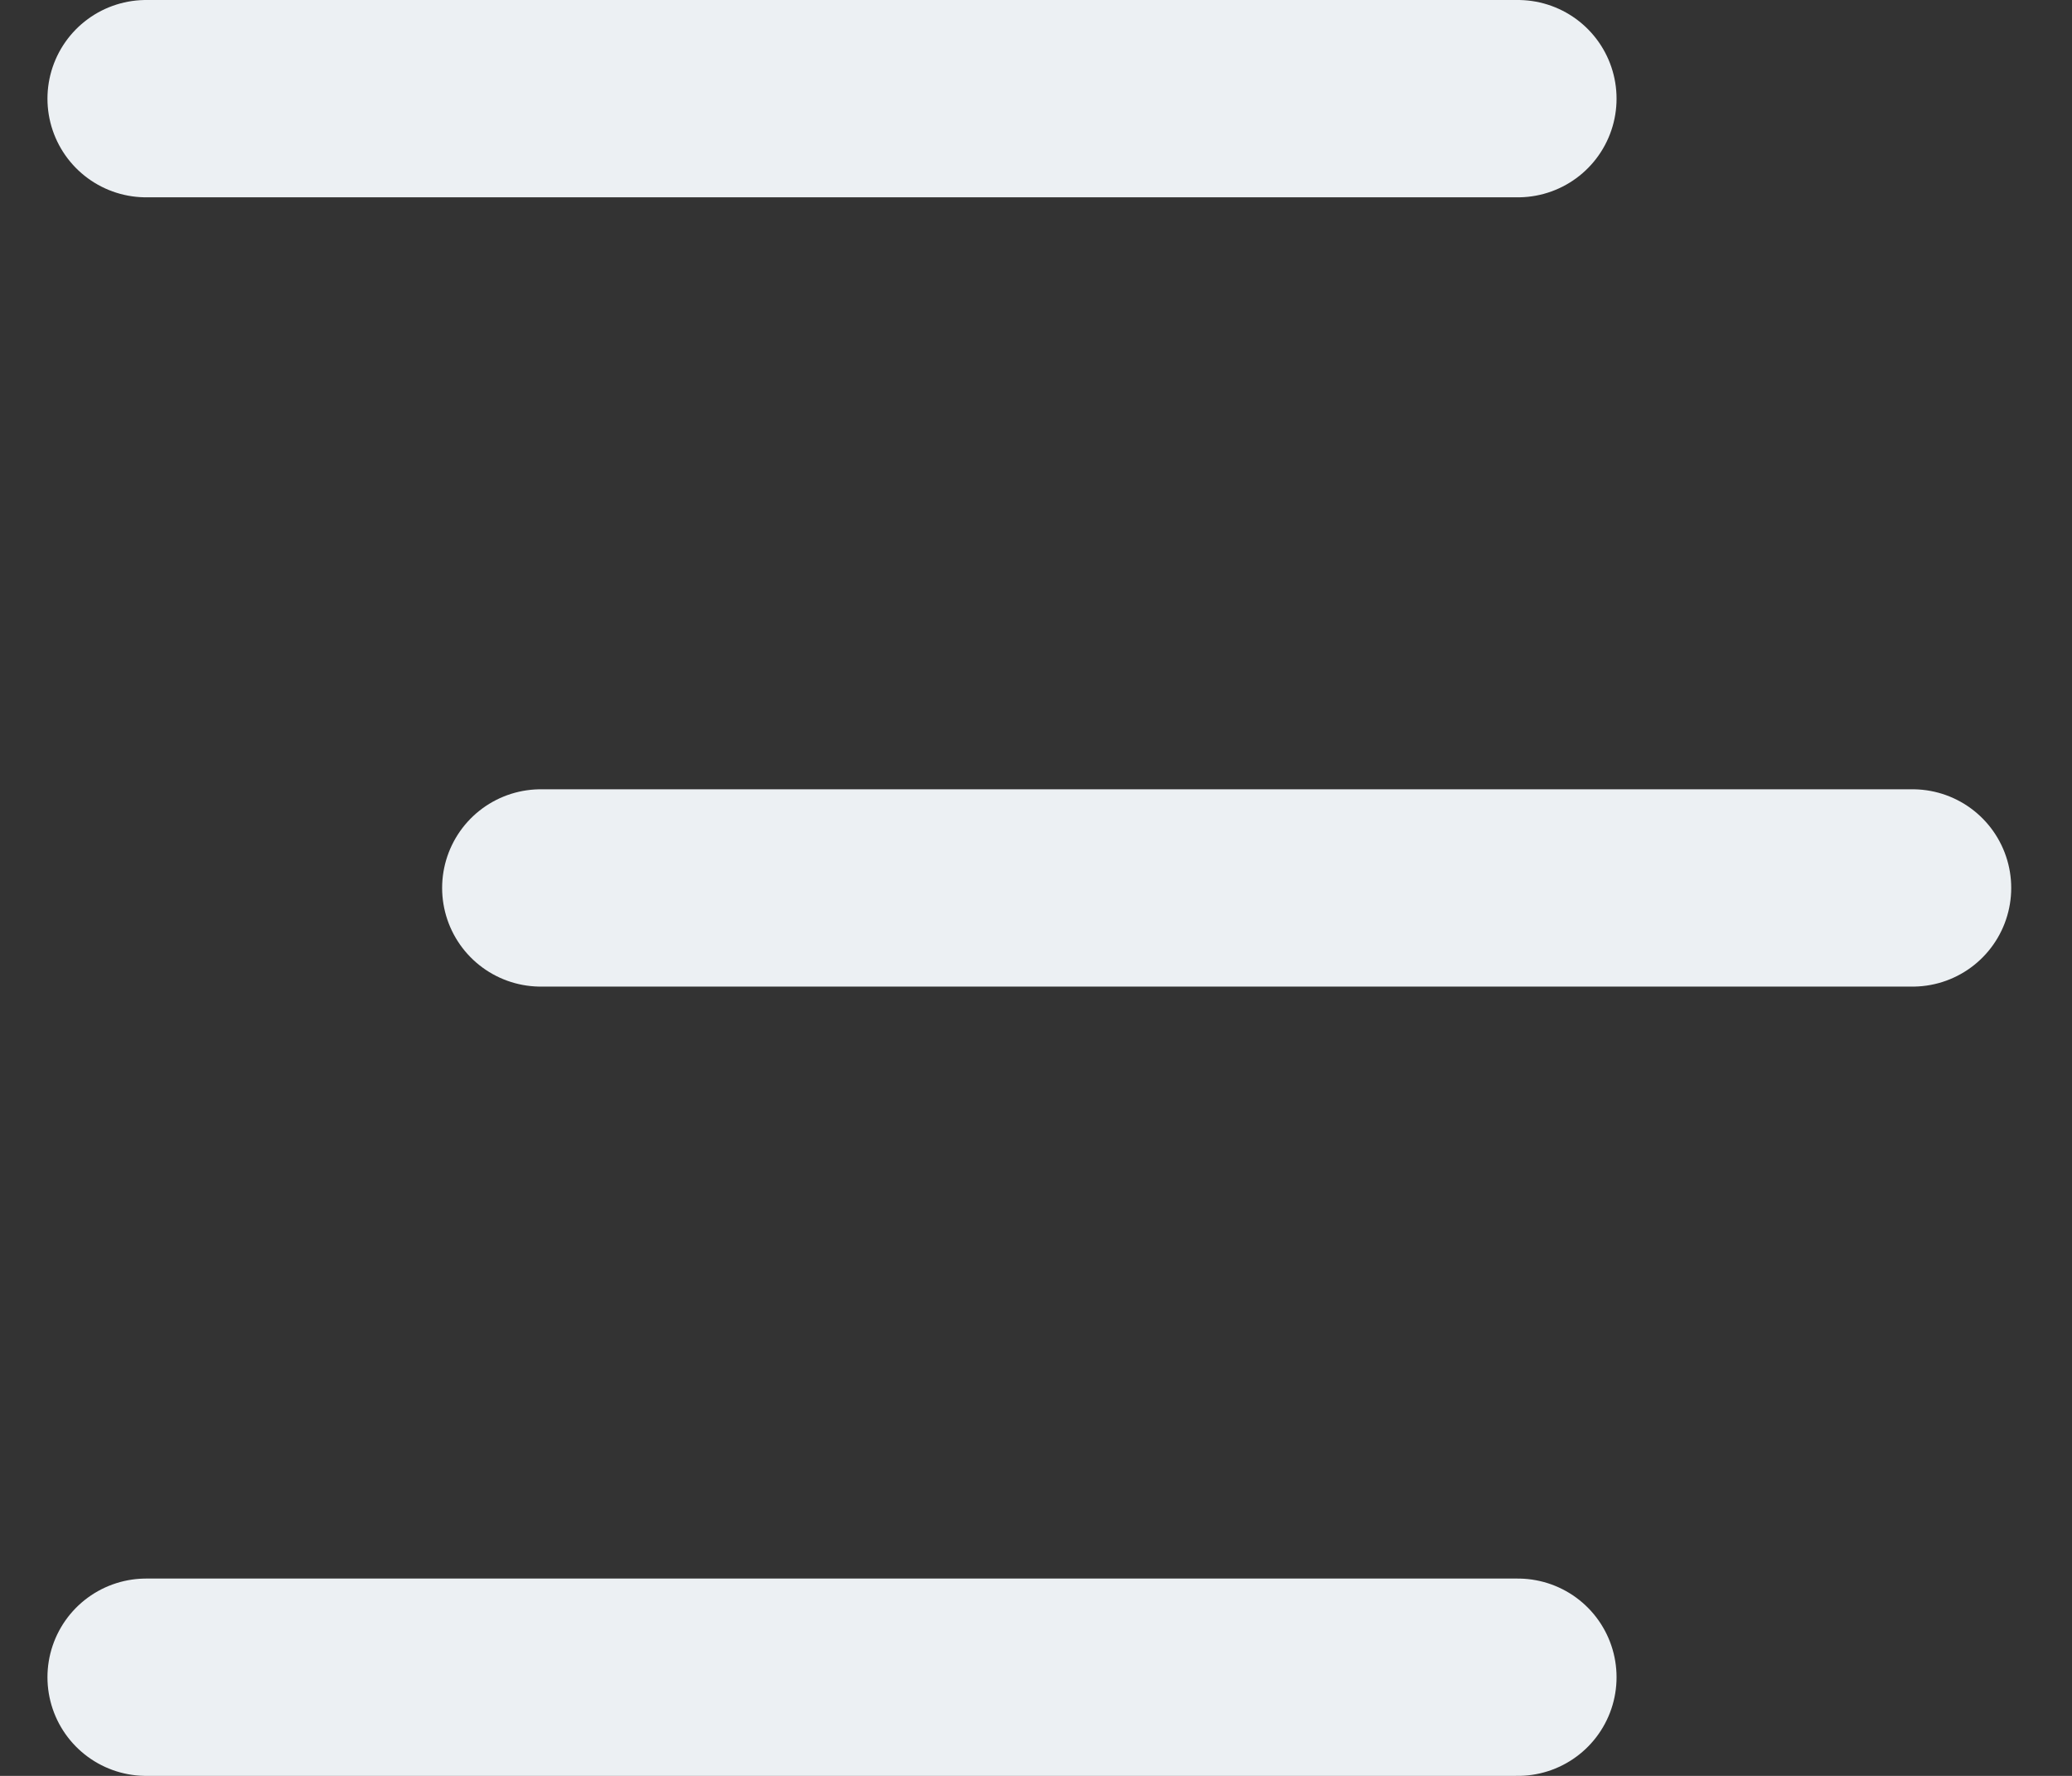 <svg width="21" height="18" viewBox="0 0 21 18" fill="none" xmlns="http://www.w3.org/2000/svg">
<rect x="0" y="0" width="21" height="18" fill="#333333" stroke="none"/>
<path d="M1.481 1H15.384" stroke="#ECF0F3" stroke-width="2" stroke-linecap="round"/>
<path d="M1.481 17H15.384" stroke="#ECF0F3" stroke-width="2" stroke-linecap="round"/>
<path d="M5.481 9H19.384" stroke="#ECF0F3" stroke-width="2" stroke-linecap="round"/>
</svg>
